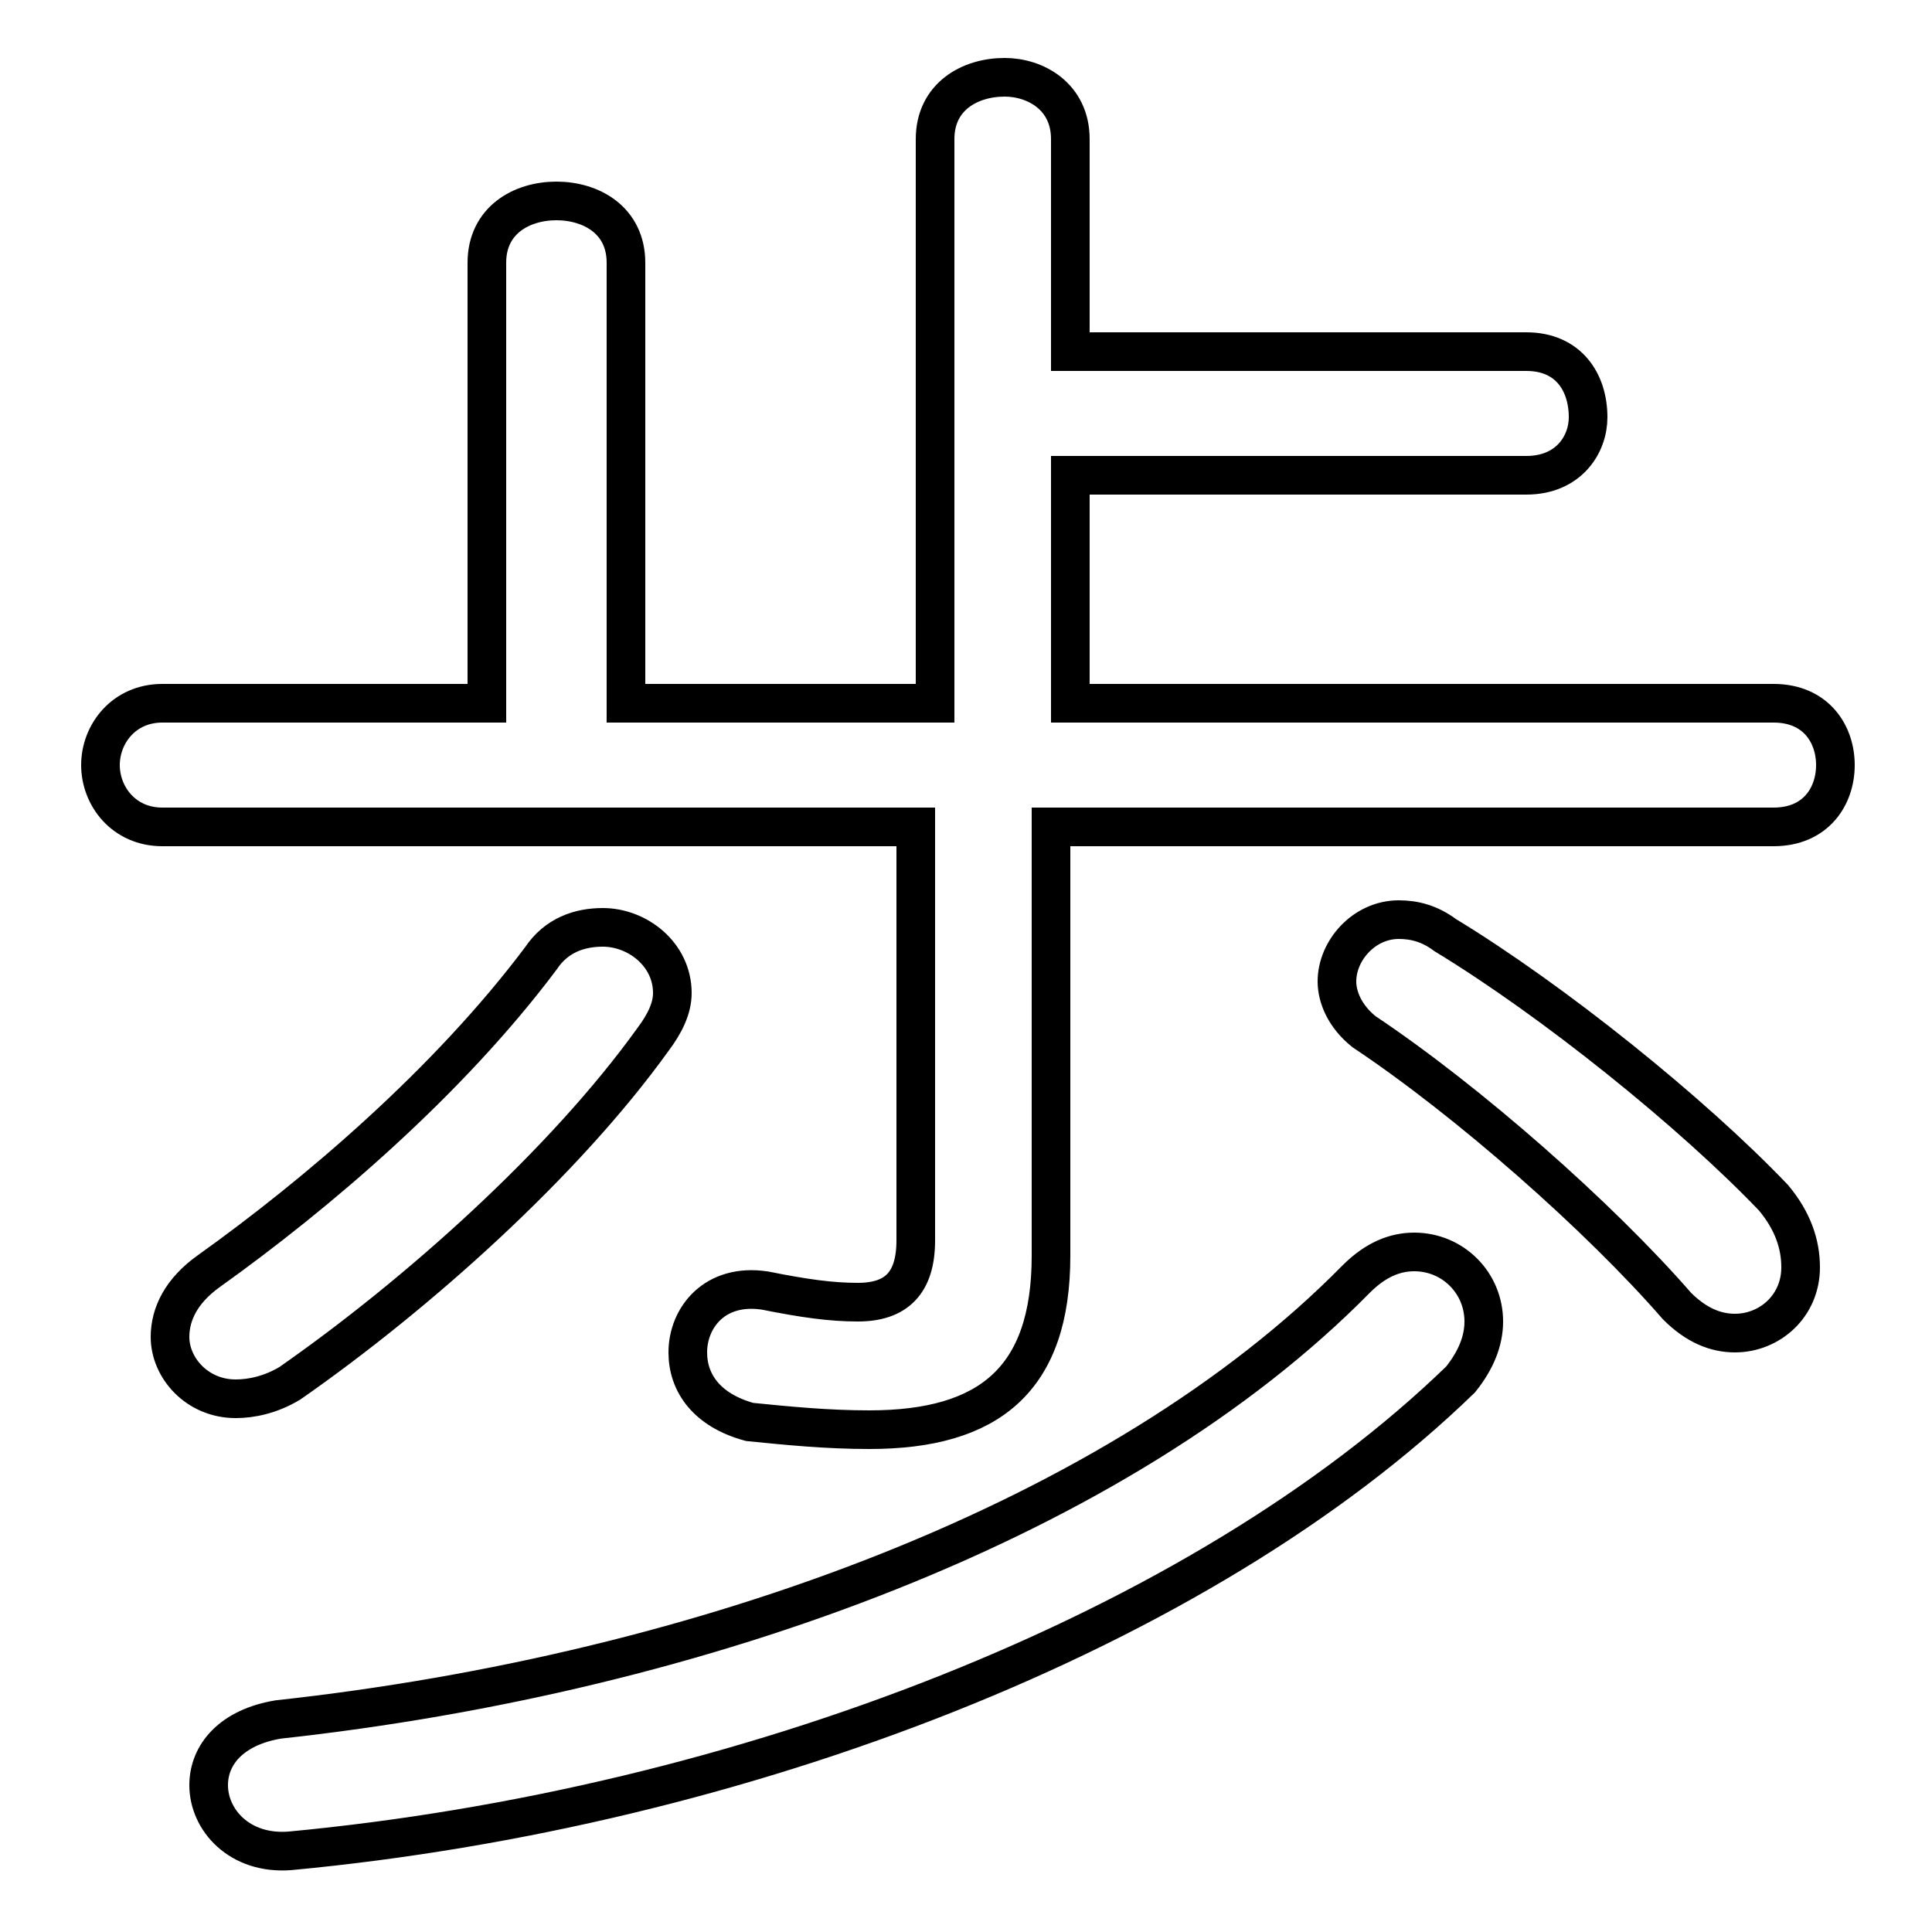 <svg xmlns="http://www.w3.org/2000/svg" viewBox="0 -44.0 50.0 50.0">
    <rect x="0" y="-44.0" width="50.0" height="50.0" fill="#808080" stroke="none"/>
    <g transform="scale(1, -1)">
        <!-- ボディの枠 -->
        <rect x="0" y="-6.0" width="50.0" height="50.0"
            stroke="white" fill="white"/>
        <!-- グリフ座標系の原点 -->
        <circle cx="0" cy="0" r="5" fill="white"/>
        <!-- グリフのアウトライン -->
        <g style="fill:none;stroke:#000000;stroke-width:1;">
<path d="M 23.7 22.6 L 23.7 11.9 C 23.7 10.8 23.2 10.3 22.2 10.3 C 21.5 10.3 20.8 10.4 19.8 10.6 C 18.5 10.8 17.8 9.9 17.8 9.0 C 17.8 8.2 18.3 7.5 19.4 7.2 C 20.4 7.1 21.4 7.0 22.5 7.0 C 25.6 7.0 27.2 8.3 27.2 11.5 L 27.2 22.6 L 45.9 22.6 C 47.0 22.6 47.5 23.4 47.5 24.2 C 47.5 25.0 47.0 25.8 45.9 25.8 L 27.7 25.8 L 27.7 31.7 L 39.5 31.7 C 40.6 31.7 41.1 32.5 41.1 33.2 C 41.1 34.1 40.6 34.9 39.5 34.9 L 27.7 34.9 L 27.7 40.4 C 27.7 41.5 26.8 42.0 26.0 42.0 C 25.1 42.0 24.2 41.5 24.2 40.4 L 24.2 25.8 L 16.2 25.8 L 16.2 37.2 C 16.2 38.3 15.3 38.8 14.4 38.8 C 13.5 38.8 12.6 38.3 12.6 37.2 L 12.6 25.8 L 4.2 25.8 C 3.2 25.8 2.6 25.0 2.6 24.2 C 2.6 23.4 3.2 22.6 4.2 22.6 Z M 35.1 10.9 C 29.0 4.7 18.2 0.7 7.2 -0.5 C 6.0 -0.7 5.4 -1.4 5.4 -2.2 C 5.4 -3.1 6.2 -4.0 7.5 -3.9 C 19.2 -2.8 31.1 1.8 37.8 8.3 C 38.2 8.8 38.4 9.3 38.4 9.8 C 38.4 10.8 37.6 11.6 36.6 11.6 C 36.1 11.6 35.6 11.4 35.1 10.9 Z M 37.4 19.8 C 37.0 20.1 36.6 20.2 36.2 20.2 C 35.3 20.2 34.6 19.4 34.6 18.6 C 34.6 18.2 34.8 17.7 35.3 17.3 C 38.0 15.5 41.4 12.5 43.4 10.2 C 43.9 9.7 44.4 9.5 44.9 9.5 C 45.8 9.5 46.6 10.2 46.6 11.2 C 46.6 11.8 46.4 12.4 45.9 13.0 C 43.8 15.2 40.2 18.1 37.4 19.8 Z M 14.0 19.2 C 11.6 16.0 8.2 13.1 5.4 11.1 C 4.7 10.6 4.4 10.0 4.4 9.4 C 4.4 8.6 5.1 7.8 6.1 7.8 C 6.5 7.8 7.0 7.9 7.5 8.2 C 10.8 10.5 14.6 13.9 16.9 17.1 C 17.2 17.5 17.4 17.9 17.4 18.3 C 17.4 19.3 16.5 20.0 15.6 20.0 C 15.0 20.0 14.4 19.8 14.0 19.2 Z"/>
</g>
</g>
</svg>